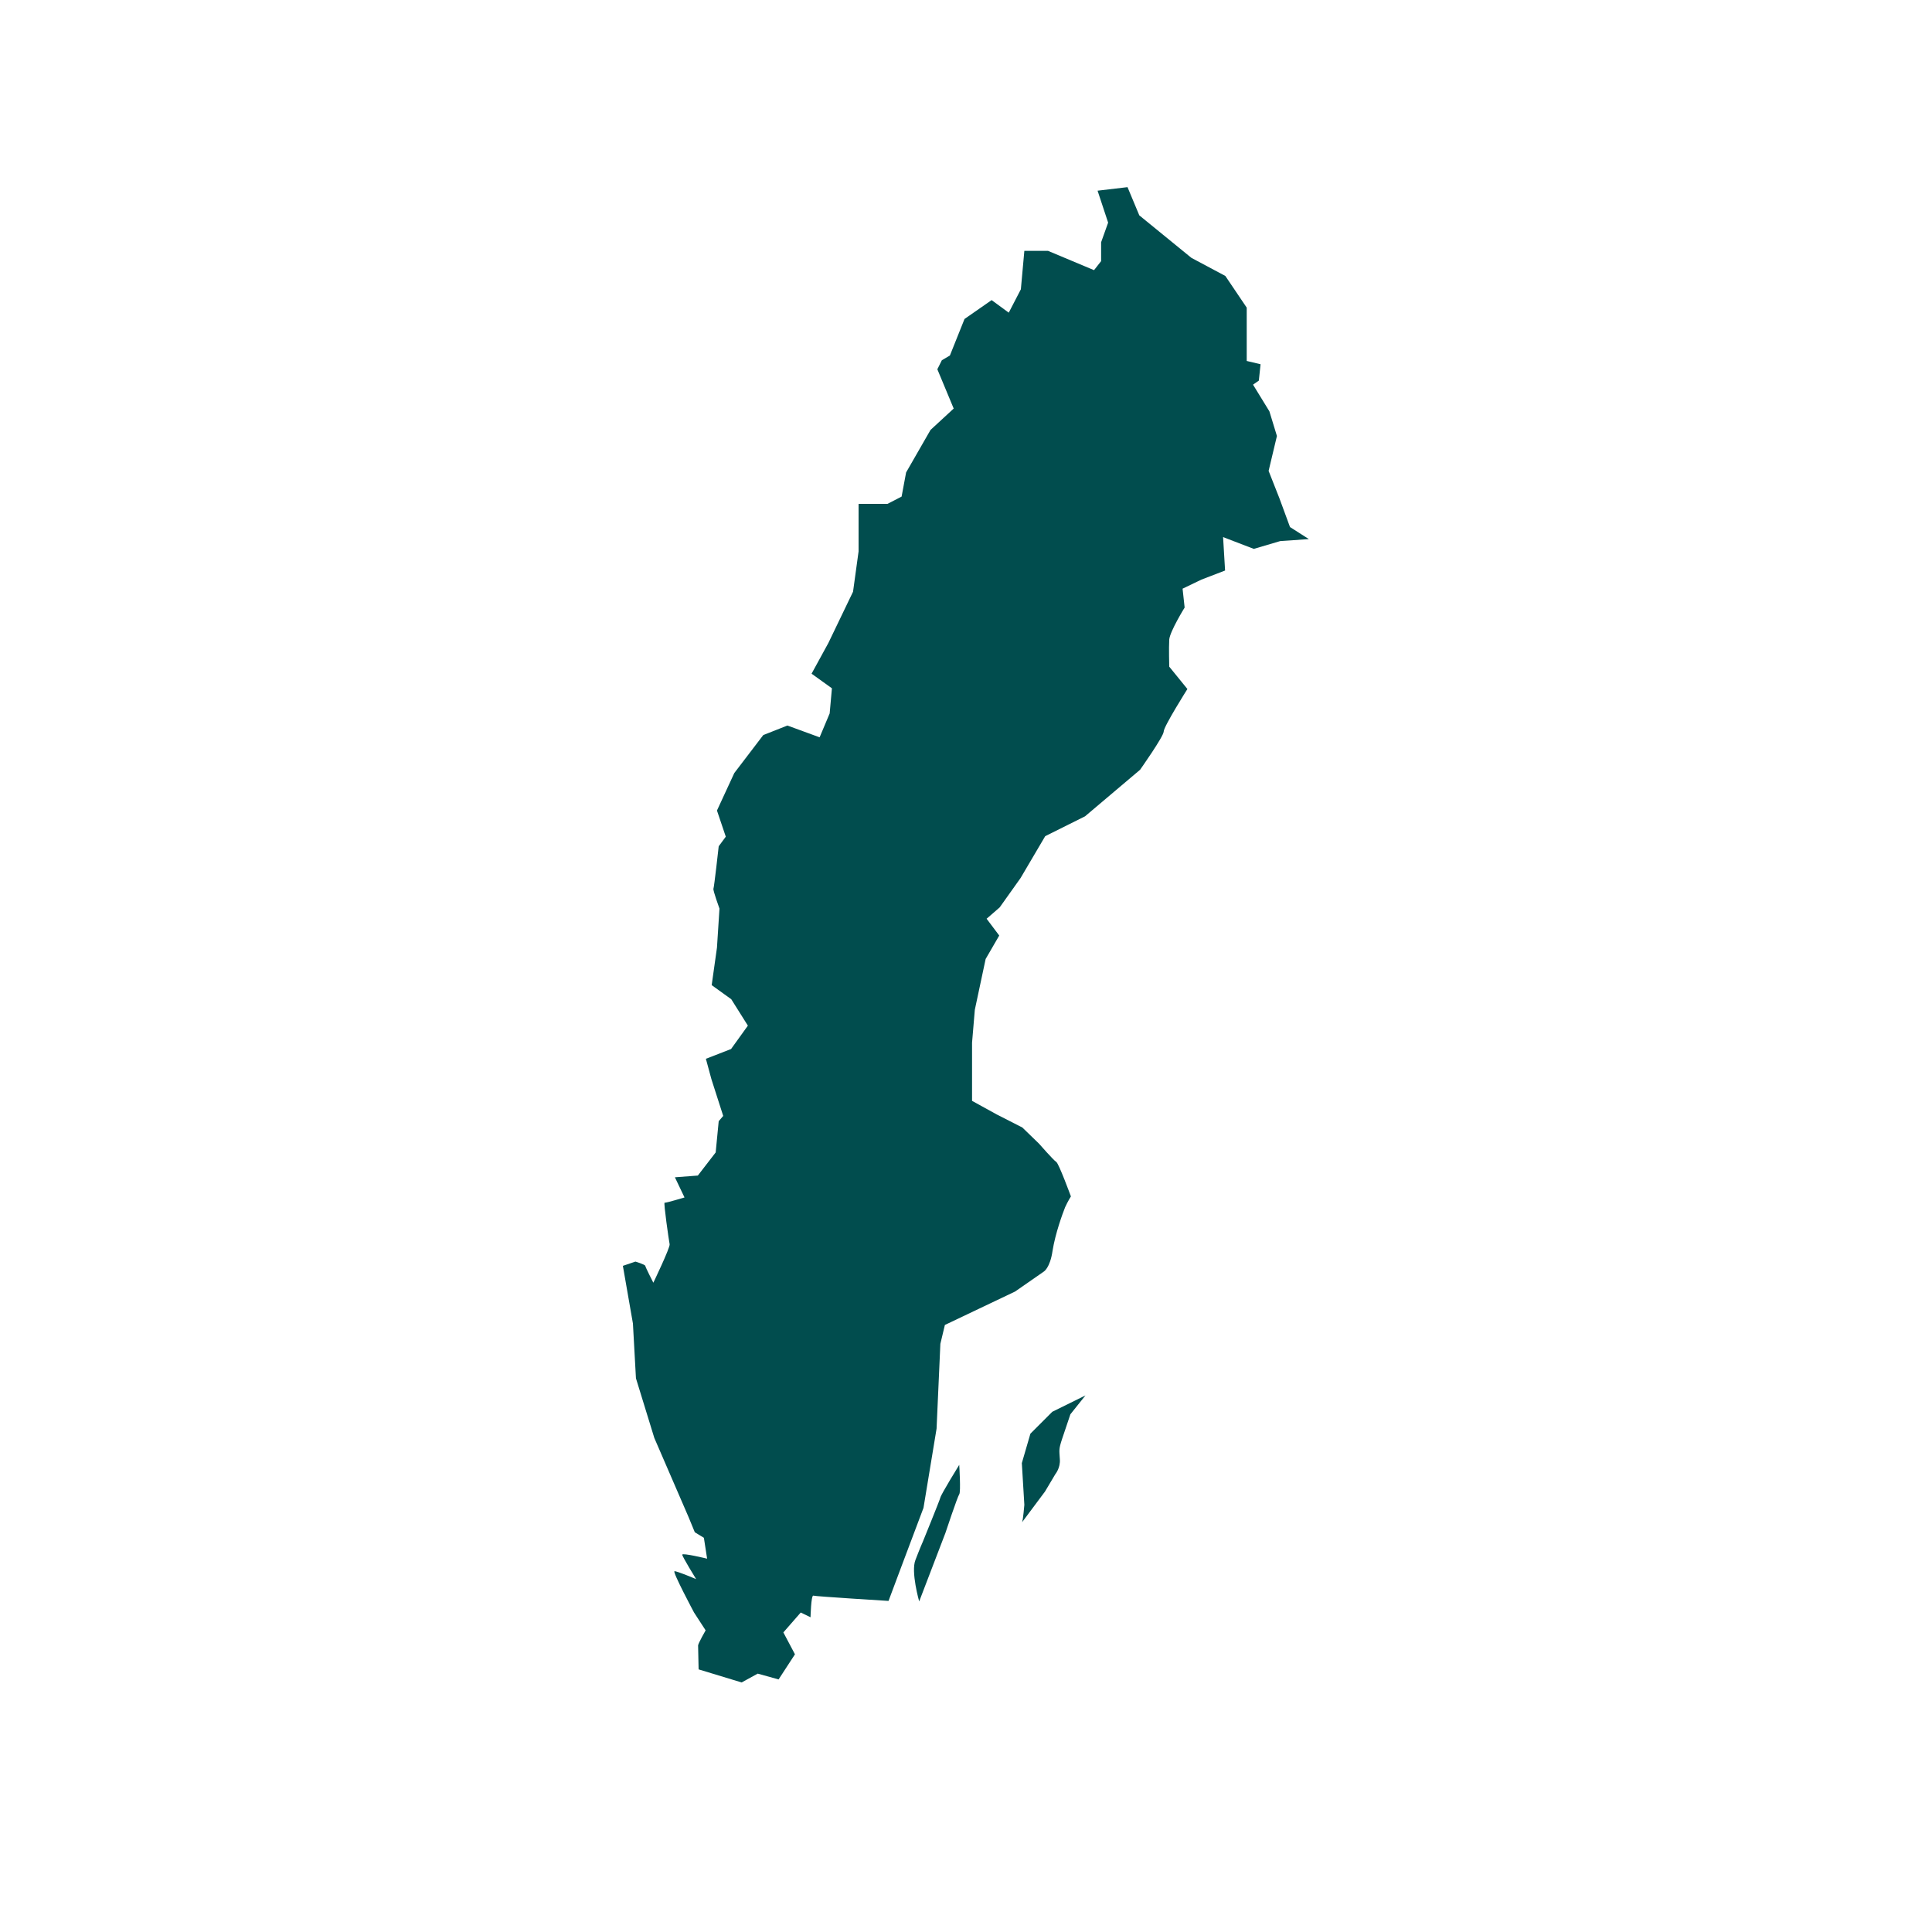 <svg xmlns="http://www.w3.org/2000/svg" xmlns:xlink="http://www.w3.org/1999/xlink" width="40" zoomAndPan="magnify" viewBox="0 0 30 30" height="40" preserveAspectRatio="xMidYMid meet" version="1.0"><defs><clipPath id="8c28649cba"><path d="M 9.672 2.906 L 20.324 2.906 L 20.324 26.125 L 9.672 26.125 Z M 9.672 2.906 " clip-rule="nonzero"/></clipPath></defs><path fill="#014d4e" d="M 14.895 23.203 C 14.867 23.242 14.68 23.805 14.68 23.805 L 14.273 24.867 C 14.273 24.867 14.141 24.406 14.215 24.223 C 14.285 24.039 14.332 23.934 14.332 23.934 C 14.332 23.934 14.59 23.301 14.602 23.254 C 14.613 23.203 14.895 22.746 14.895 22.746 C 14.895 22.746 14.922 23.168 14.895 23.203 " fill-opacity="1" fill-rule="nonzero"/><path fill="#014d4e" d="M 16.855 21.668 L 16.621 21.961 C 16.621 21.961 16.547 22.184 16.492 22.344 C 16.438 22.508 16.449 22.516 16.457 22.656 C 16.469 22.793 16.387 22.891 16.387 22.891 L 16.227 23.16 C 16.227 23.16 15.91 23.586 15.871 23.637 C 15.887 23.598 15.906 23.367 15.906 23.367 L 15.867 22.719 L 16 22.262 L 16.34 21.922 L 16.855 21.668 " fill-opacity="1" fill-rule="nonzero"/><g clip-path="url(#8c28649cba)"><path fill="#014d4e" d="M 20.324 8.371 L 19.879 8.402 L 19.469 8.523 L 18.992 8.34 L 19.023 8.859 L 18.656 9 L 18.363 9.141 L 18.395 9.434 C 18.395 9.434 18.168 9.801 18.156 9.93 C 18.148 10.059 18.156 10.352 18.156 10.352 L 18.438 10.699 C 18.438 10.699 18.07 11.281 18.07 11.359 C 18.07 11.434 17.703 11.953 17.703 11.953 L 16.848 12.676 L 16.23 12.984 L 15.848 13.633 L 15.523 14.09 L 15.32 14.266 L 15.516 14.527 L 15.305 14.891 L 15.137 15.68 L 15.094 16.191 L 15.094 17.094 L 15.477 17.305 L 15.875 17.508 L 16.133 17.758 C 16.133 17.758 16.359 18.016 16.402 18.043 C 16.441 18.066 16.629 18.578 16.629 18.578 C 16.629 18.578 16.582 18.652 16.539 18.746 C 16.5 18.844 16.387 19.152 16.344 19.422 C 16.305 19.691 16.207 19.746 16.207 19.746 L 15.762 20.055 L 14.672 20.574 L 14.602 20.867 L 14.543 22.184 L 14.34 23.414 L 14.012 24.285 L 13.797 24.859 C 13.797 24.859 12.66 24.789 12.629 24.777 C 12.594 24.77 12.586 25.113 12.586 25.113 L 12.434 25.039 L 12.164 25.348 L 12.344 25.688 L 12.09 26.078 L 11.766 25.988 L 11.516 26.125 L 10.848 25.922 C 10.848 25.922 10.84 25.582 10.84 25.551 C 10.84 25.52 10.957 25.316 10.957 25.316 L 10.777 25.039 C 10.777 25.039 10.441 24.41 10.473 24.398 C 10.504 24.391 10.809 24.52 10.809 24.52 C 10.809 24.52 10.594 24.172 10.594 24.141 C 10.594 24.109 10.98 24.203 10.98 24.203 L 10.93 23.879 L 10.789 23.793 L 10.691 23.555 L 10.16 22.328 L 9.875 21.402 L 9.828 20.551 L 9.672 19.656 L 9.867 19.59 C 9.867 19.59 10.012 19.633 10.02 19.656 C 10.023 19.68 10.145 19.918 10.145 19.918 C 10.145 19.918 10.41 19.367 10.398 19.32 C 10.387 19.27 10.301 18.668 10.32 18.676 C 10.344 18.68 10.629 18.594 10.629 18.594 L 10.48 18.281 L 10.836 18.254 L 11.113 17.895 L 11.16 17.41 L 11.23 17.328 L 11.047 16.758 L 10.961 16.441 L 11.352 16.289 L 11.613 15.926 L 11.355 15.516 L 11.051 15.297 L 11.133 14.715 L 11.172 14.109 C 11.172 14.109 11.07 13.828 11.078 13.801 C 11.09 13.773 11.16 13.141 11.16 13.141 L 11.27 12.992 L 11.133 12.586 L 11.402 12.004 L 11.852 11.414 L 12.227 11.266 L 12.727 11.449 L 12.883 11.078 L 12.918 10.688 L 12.602 10.461 L 12.863 9.984 L 13.246 9.188 L 13.332 8.562 L 13.332 7.824 L 13.781 7.824 L 14 7.711 L 14.07 7.336 L 14.449 6.676 L 14.809 6.344 L 14.555 5.734 L 14.625 5.594 L 14.75 5.52 L 14.977 4.953 L 15.398 4.66 L 15.664 4.855 L 15.852 4.492 L 15.906 3.895 L 16.273 3.895 L 16.988 4.195 L 17.098 4.055 L 17.098 3.762 L 17.207 3.457 L 17.043 2.961 L 17.508 2.906 L 17.691 3.344 L 18.5 4.004 L 19.027 4.285 L 19.359 4.777 L 19.359 5.605 L 19.574 5.656 L 19.547 5.91 L 19.457 5.973 L 19.711 6.387 L 19.828 6.77 L 19.699 7.312 L 19.867 7.738 L 20.031 8.184 L 20.324 8.371 " fill-opacity="1" fill-rule="nonzero"/></g></svg>